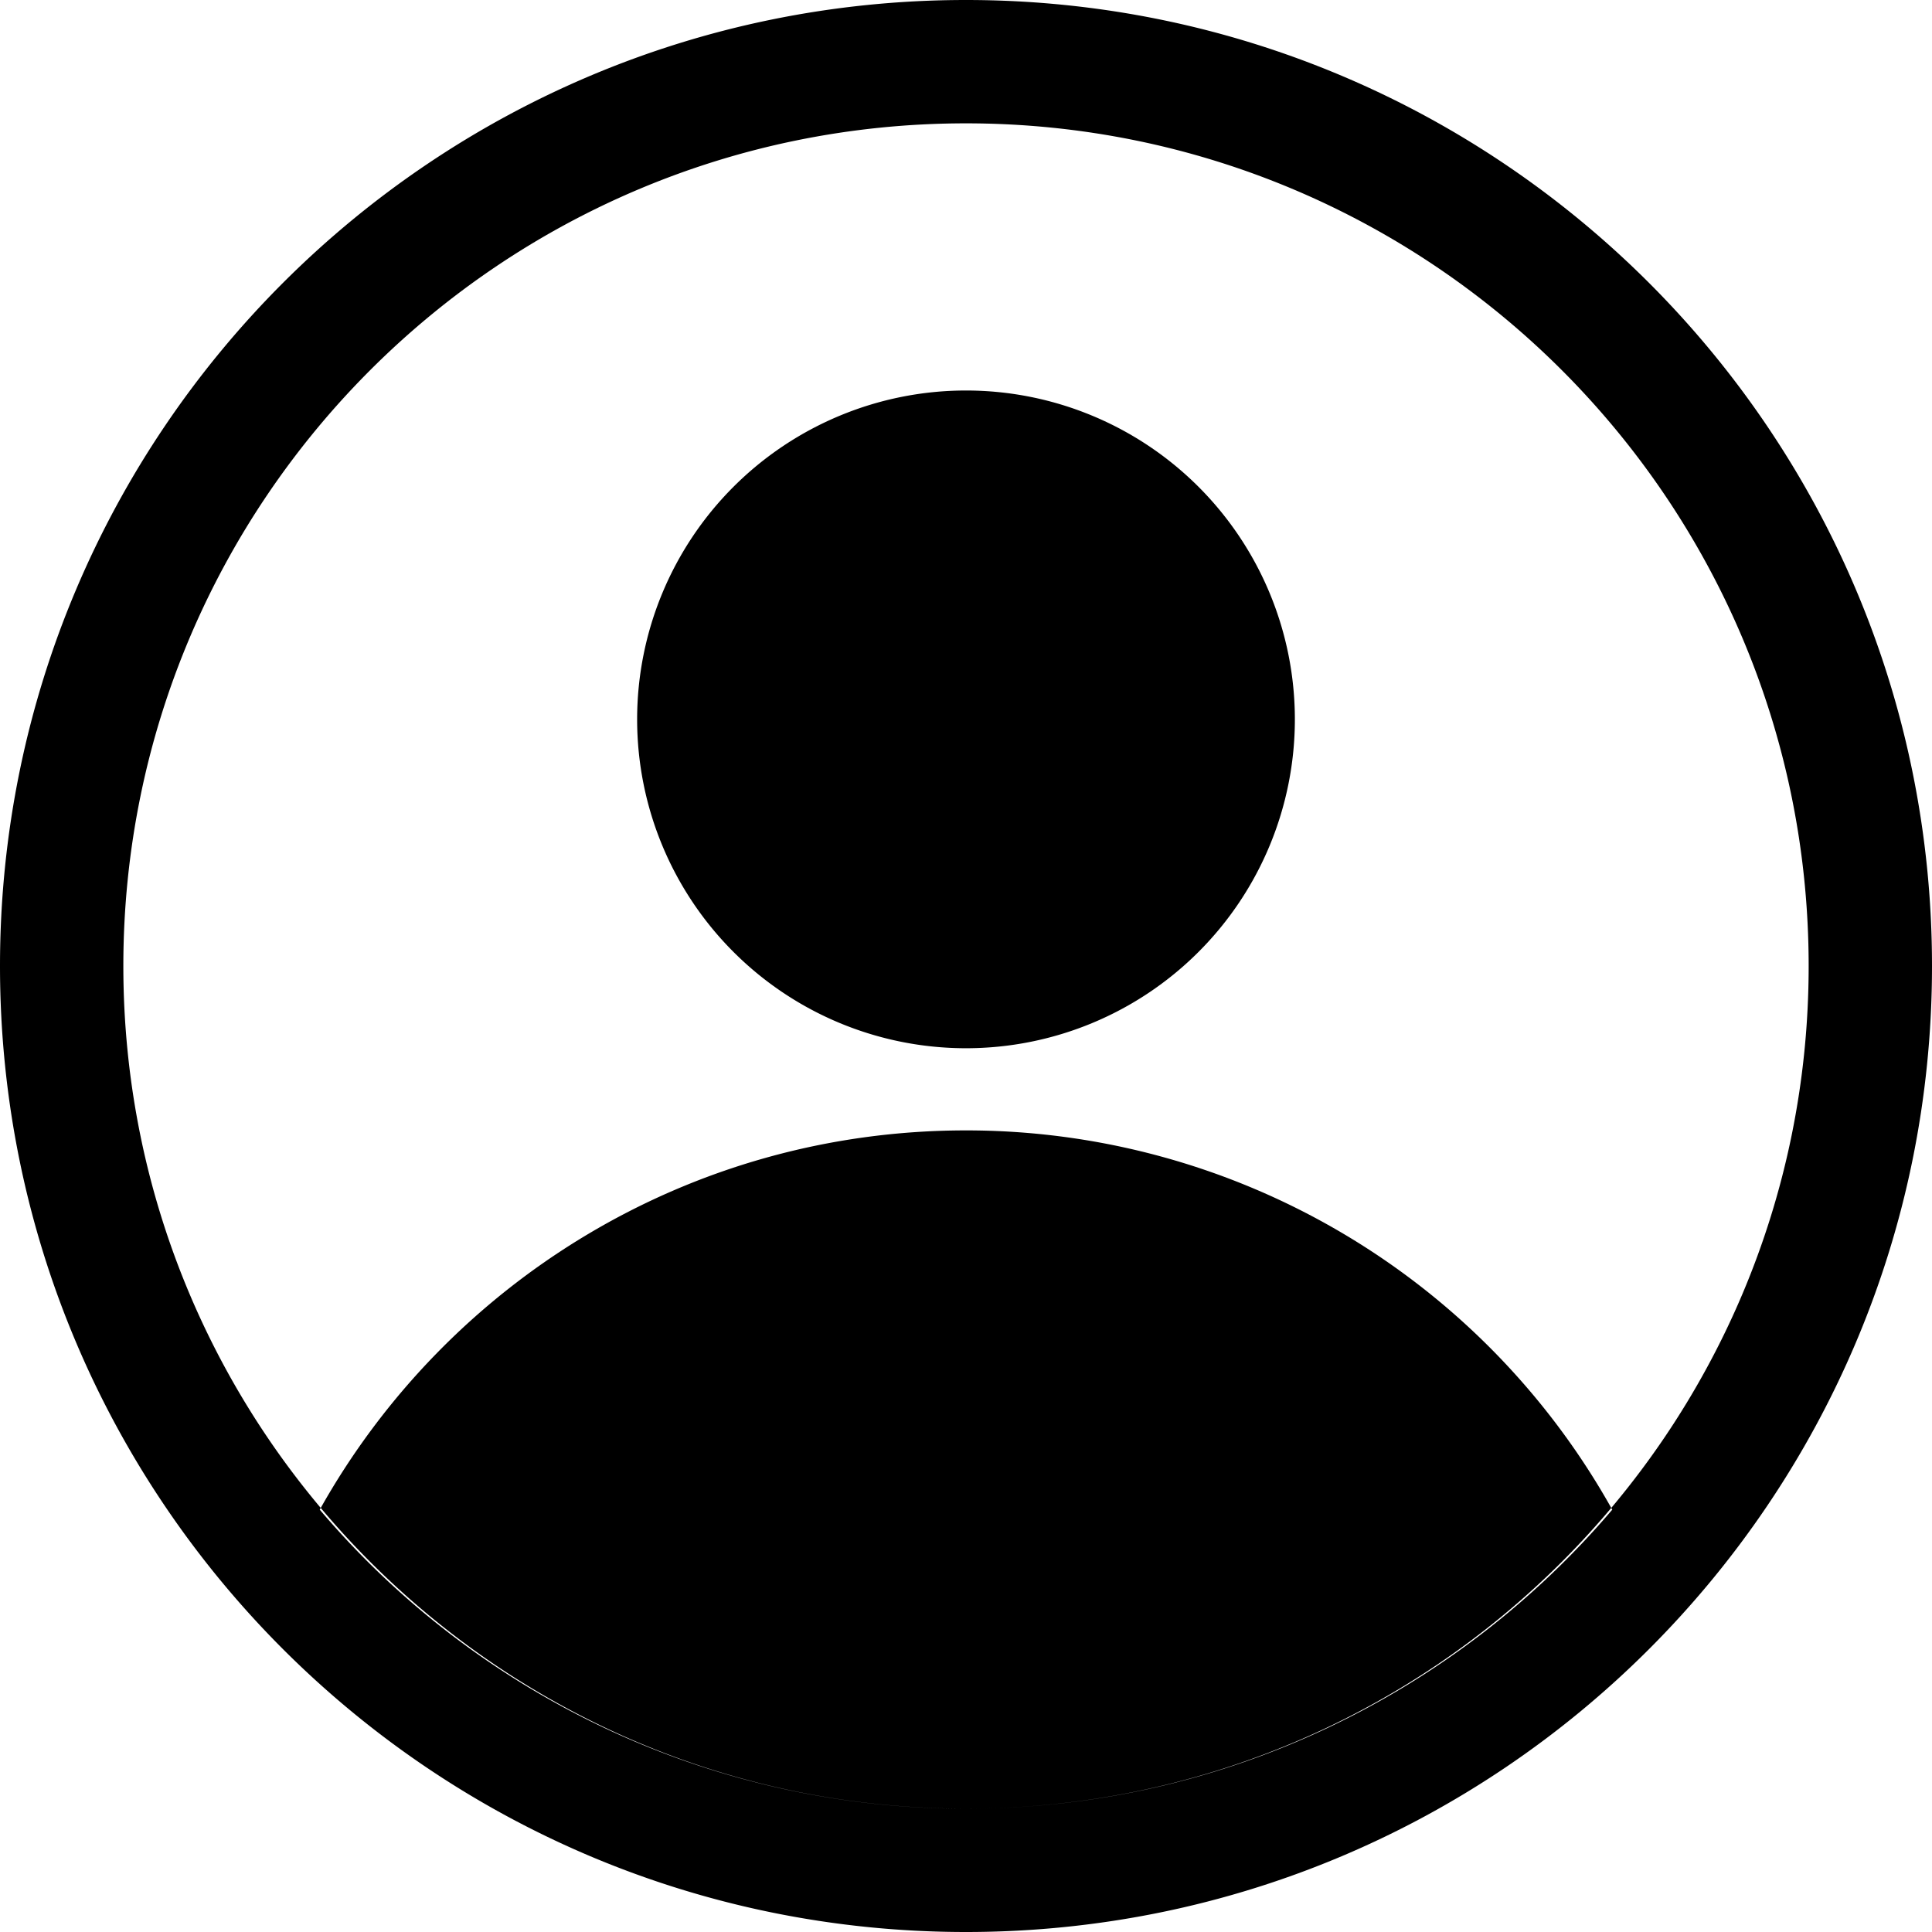 <svg xmlns="http://www.w3.org/2000/svg" width="32" height="32" viewBox="0 0 32 32">
  <path d="M16 32C7.163 32 0 24.837 0 16S7.163 0 16 0s16 7.163 16 16-7.163 16-16 16zm0-2.043c7.708 0 13.957-6.25 13.957-13.957 0-7.708-6.25-13.957-13.957-13.957C8.292 2.043 2.043 8.293 2.043 16c0 7.708 6.25 13.957 13.957 13.957zM5.296 25.005A14.012 14.012 0 0 0 16 29.957c4.288 0 8.128-1.922 10.704-4.952A12.252 12.252 0 0 0 16 18.723c-4.6 0-8.607 2.534-10.704 6.282zM16 17.362a5.447 5.447 0 1 0 0-10.894 5.447 5.447 0 0 0 0 10.894z"/>
</svg>
